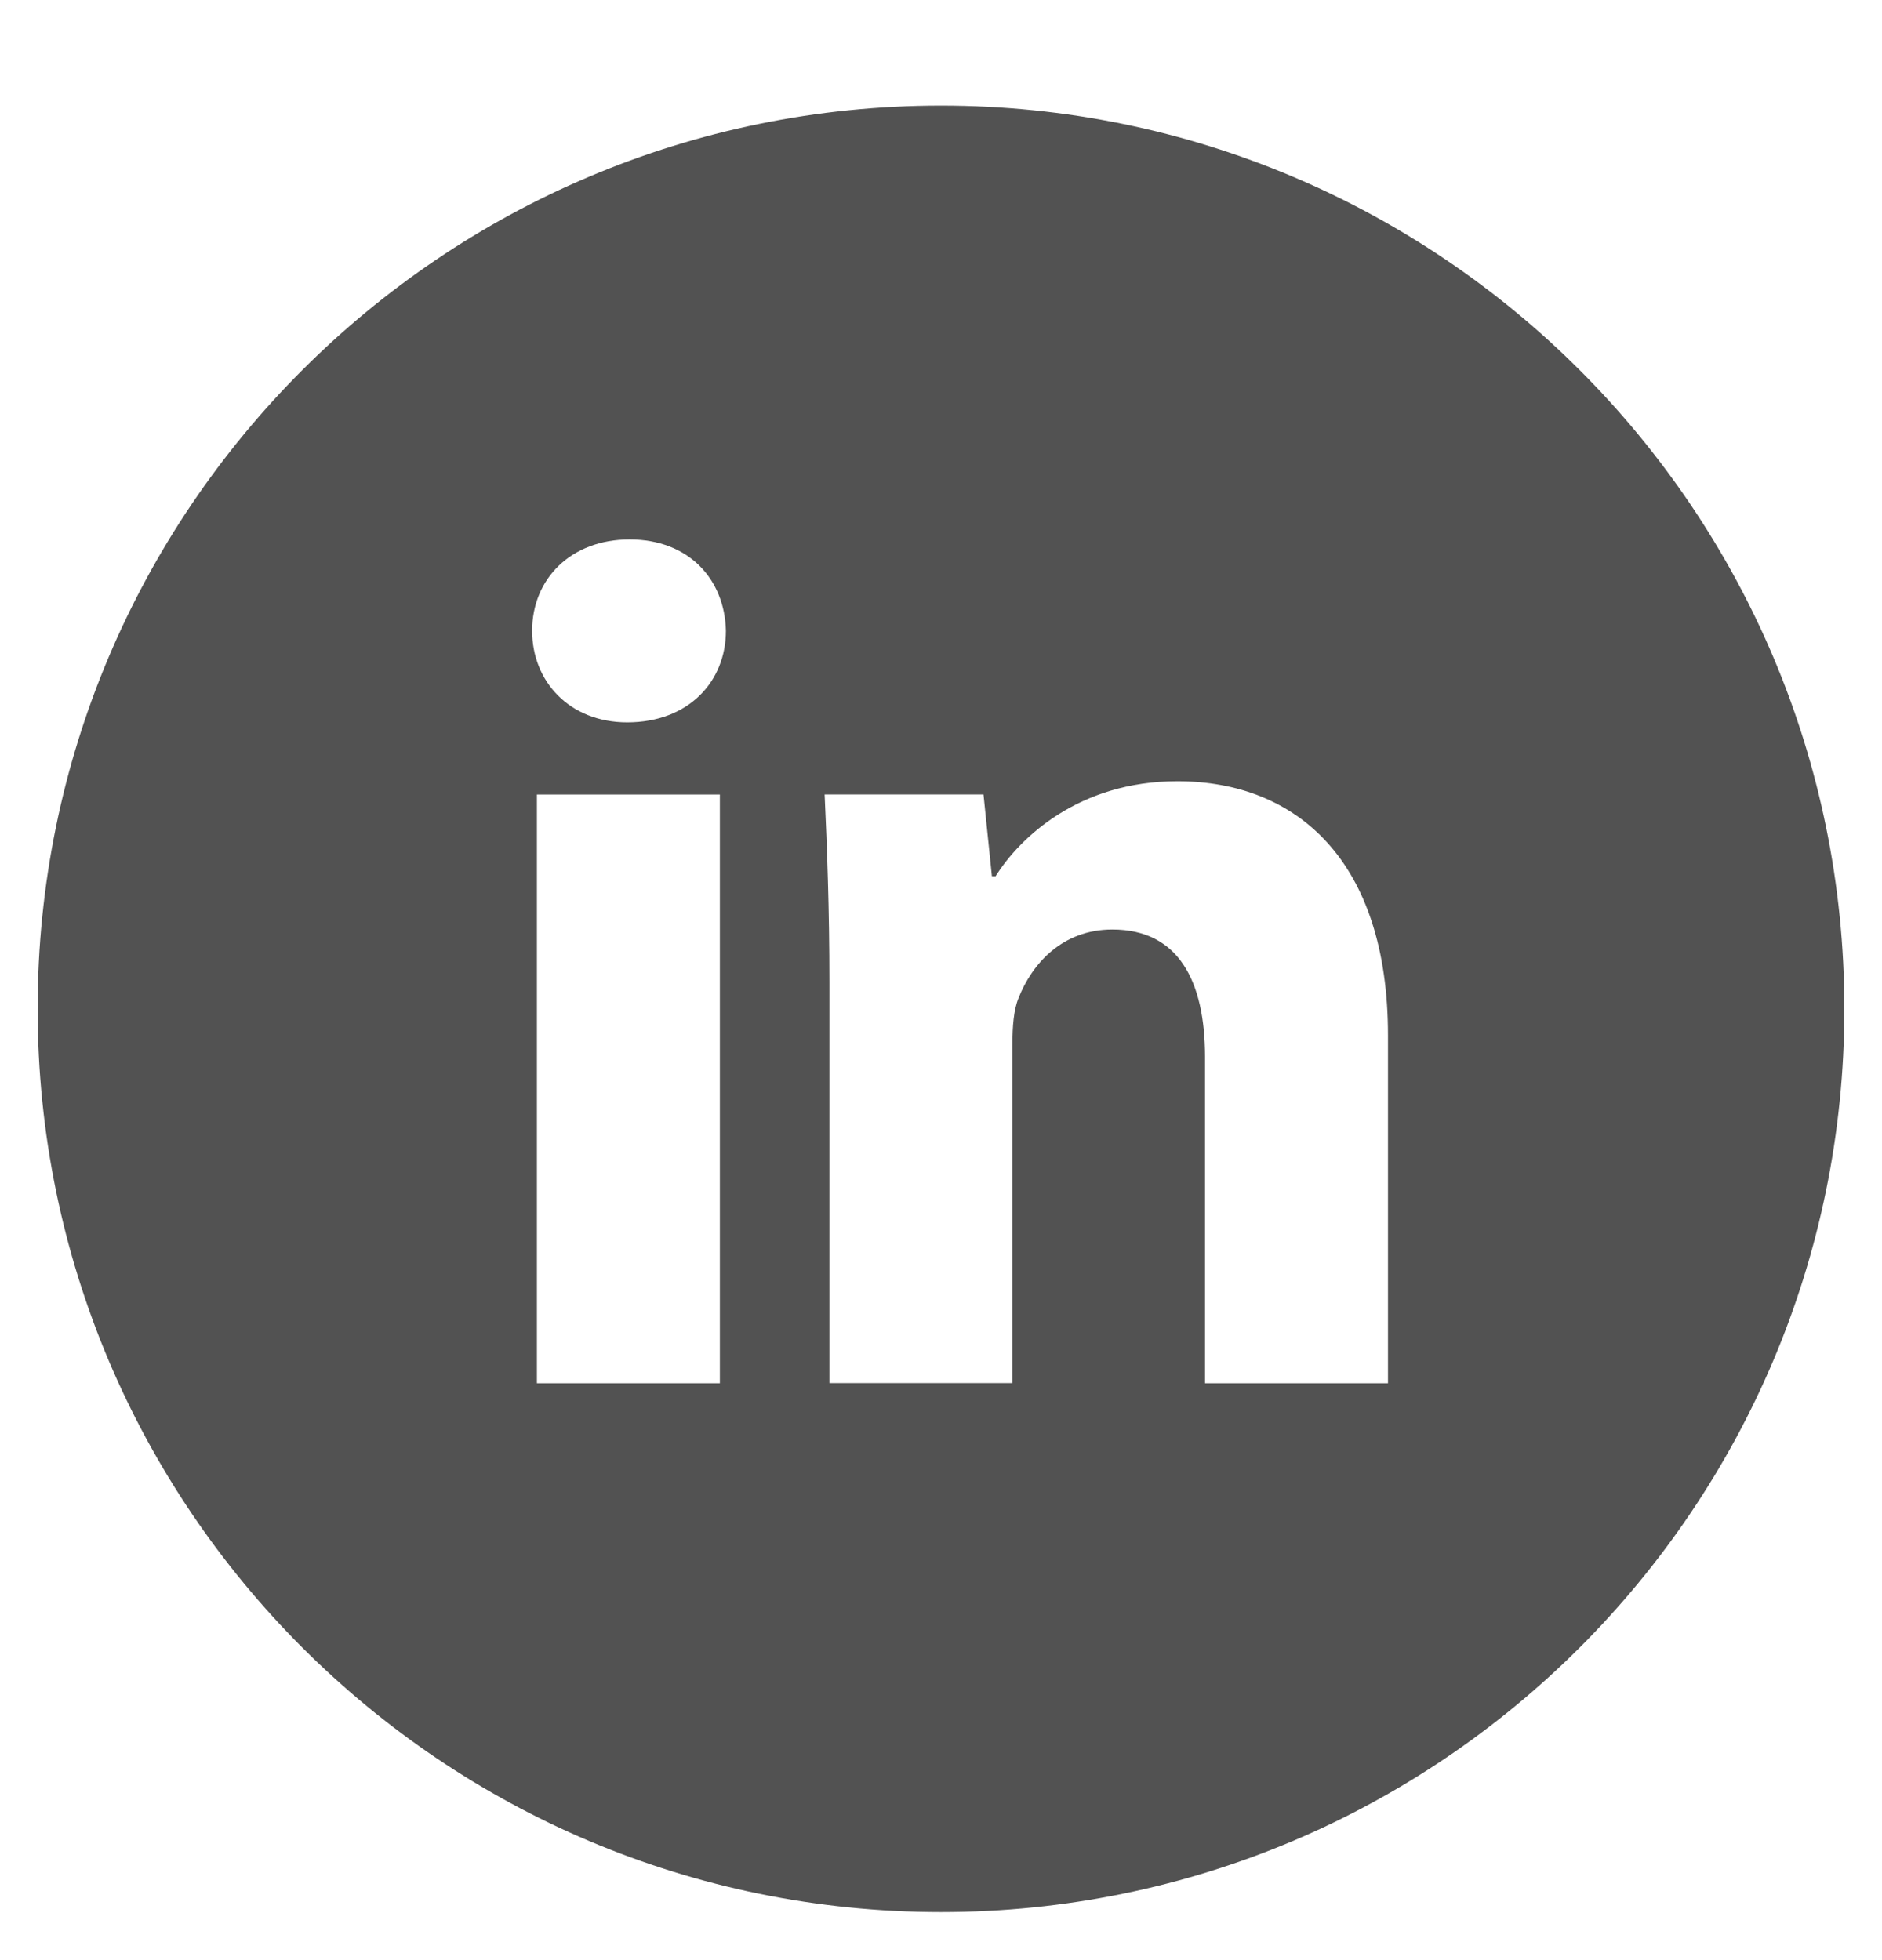<svg width="24" height="25" viewBox="0 0 24 25" fill="none" xmlns="http://www.w3.org/2000/svg">
<g clip-path="url(#clip0_67_840)">
<path d="M12 1.347C5.638 1.347 0.48 6.504 0.48 12.867C0.48 19.229 5.638 24.387 12 24.387C18.362 24.387 23.52 19.229 23.52 12.867C23.52 6.504 18.362 1.347 12 1.347ZM9.18 17.642H6.847V10.134H9.18V17.642ZM7.999 9.213C7.262 9.213 6.786 8.691 6.786 8.045C6.786 7.386 7.277 6.88 8.029 6.88C8.782 6.88 9.242 7.386 9.257 8.045C9.257 8.691 8.782 9.213 7.999 9.213ZM17.7 17.642H15.367V13.481C15.367 12.513 15.029 11.855 14.185 11.855C13.541 11.855 13.158 12.3 12.989 12.729C12.926 12.881 12.911 13.097 12.911 13.312V17.64H10.577V12.528C10.577 11.591 10.547 10.807 10.516 10.133H12.542L12.649 11.176H12.696C13.003 10.686 13.756 9.964 15.014 9.964C16.549 9.964 17.7 10.992 17.7 13.203V17.642Z" fill="#525252"/>
</g>
<defs>
<clipPath id="clip0_67_840">
<rect width="24" height="24" fill="white" transform="translate(0 0.867)"/>
</clipPath>
</defs>
</svg>
